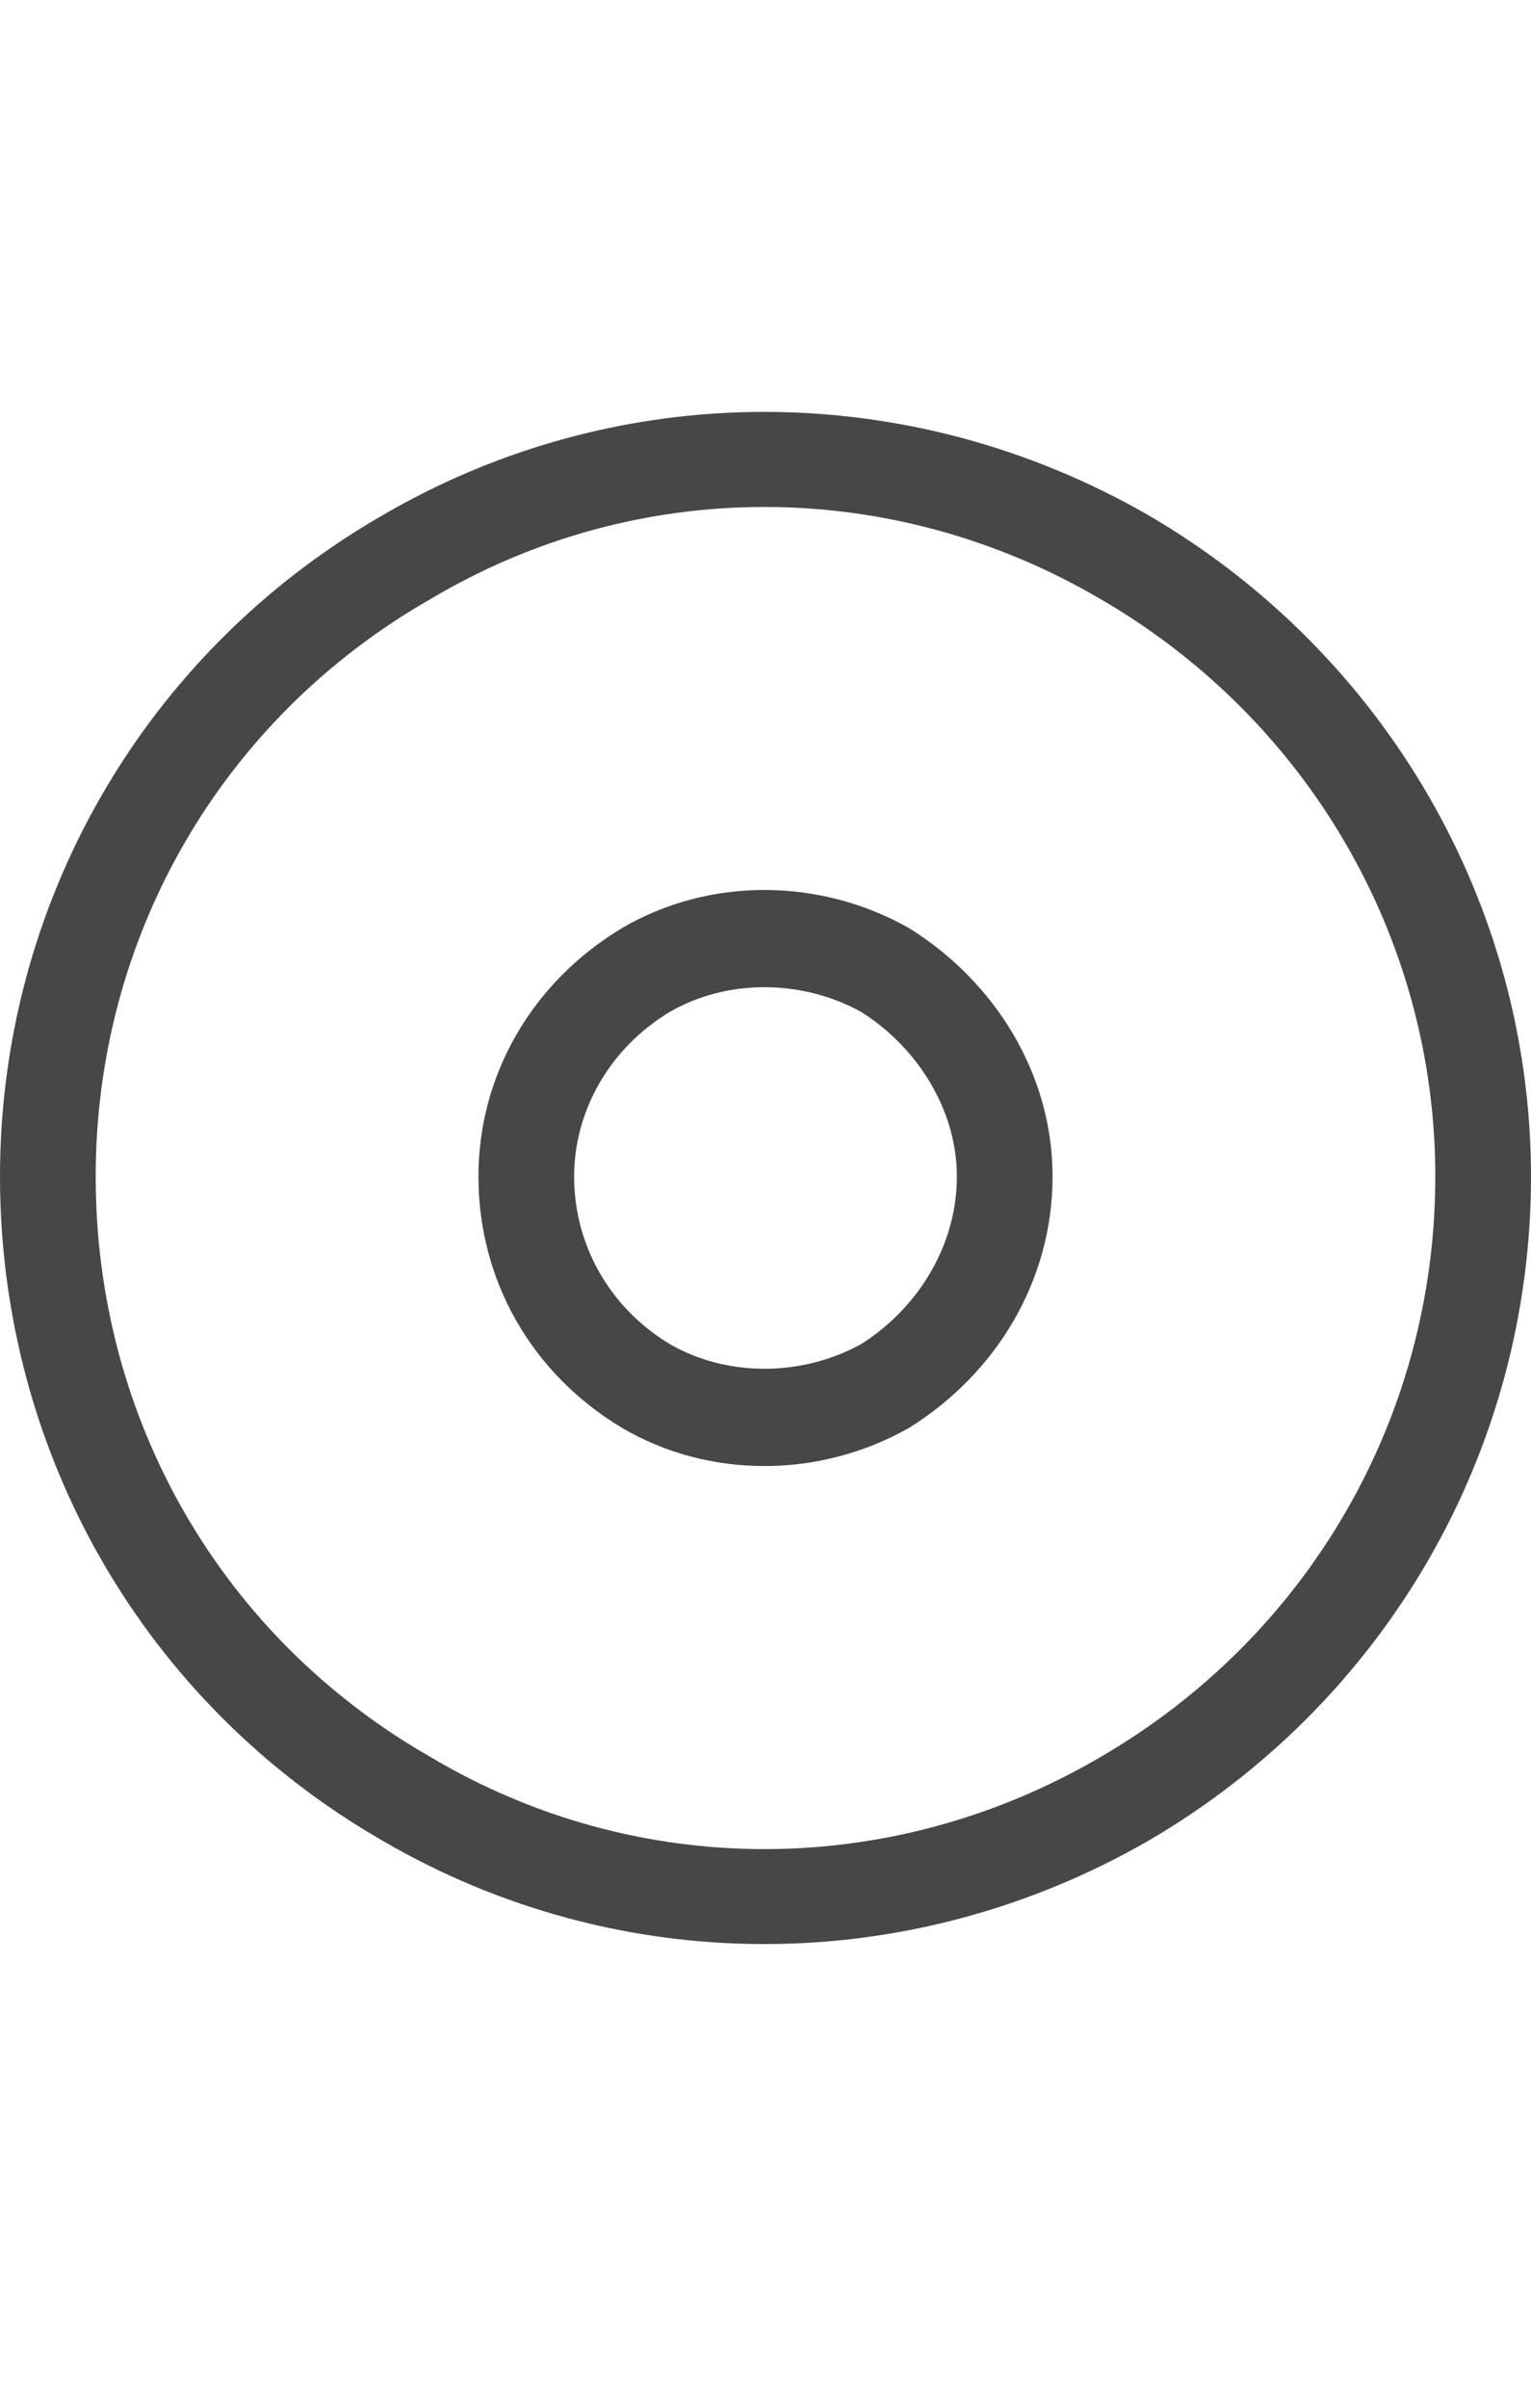 <svg width="14" height="22" viewBox="0 0 14 22" fill="none" xmlns="http://www.w3.org/2000/svg">
<g id="label-paired / sm / circle-dot-sm / regular" clip-path="url(#clip0_2556_12967)">
<path id="icon" d="M13.125 10.75C13.125 8.562 11.949 6.566 10.062 5.473C8.148 4.352 5.824 4.352 3.938 5.473C2.023 6.566 0.875 8.562 0.875 10.75C0.875 12.965 2.023 14.961 3.938 16.055C5.824 17.176 8.148 17.176 10.062 16.055C11.949 14.961 13.125 12.965 13.125 10.75ZM0 10.75C0 8.262 1.312 5.965 3.5 4.707C5.66 3.449 8.312 3.449 10.5 4.707C12.66 5.965 14 8.262 14 10.75C14 13.266 12.66 15.562 10.5 16.82C8.312 18.078 5.66 18.078 3.5 16.82C1.312 15.562 0 13.266 0 10.75ZM8.75 10.75C8.75 10.148 8.395 9.574 7.875 9.246C7.328 8.945 6.645 8.945 6.125 9.246C5.578 9.574 5.25 10.148 5.25 10.75C5.25 11.379 5.578 11.953 6.125 12.281C6.645 12.582 7.328 12.582 7.875 12.281C8.395 11.953 8.75 11.379 8.75 10.75ZM4.375 10.75C4.375 9.82 4.867 8.973 5.688 8.48C6.48 8.016 7.492 8.016 8.312 8.48C9.105 8.973 9.625 9.82 9.625 10.75C9.625 11.707 9.105 12.555 8.312 13.047C7.492 13.512 6.48 13.512 5.688 13.047C4.867 12.555 4.375 11.707 4.375 10.75Z" fill="black" fill-opacity="0.72"/>
</g>
<defs>
<clipPath id="clip0_2556_12967">
<rect width="14" height="22" fill="white"/>
</clipPath>
</defs>
</svg>
